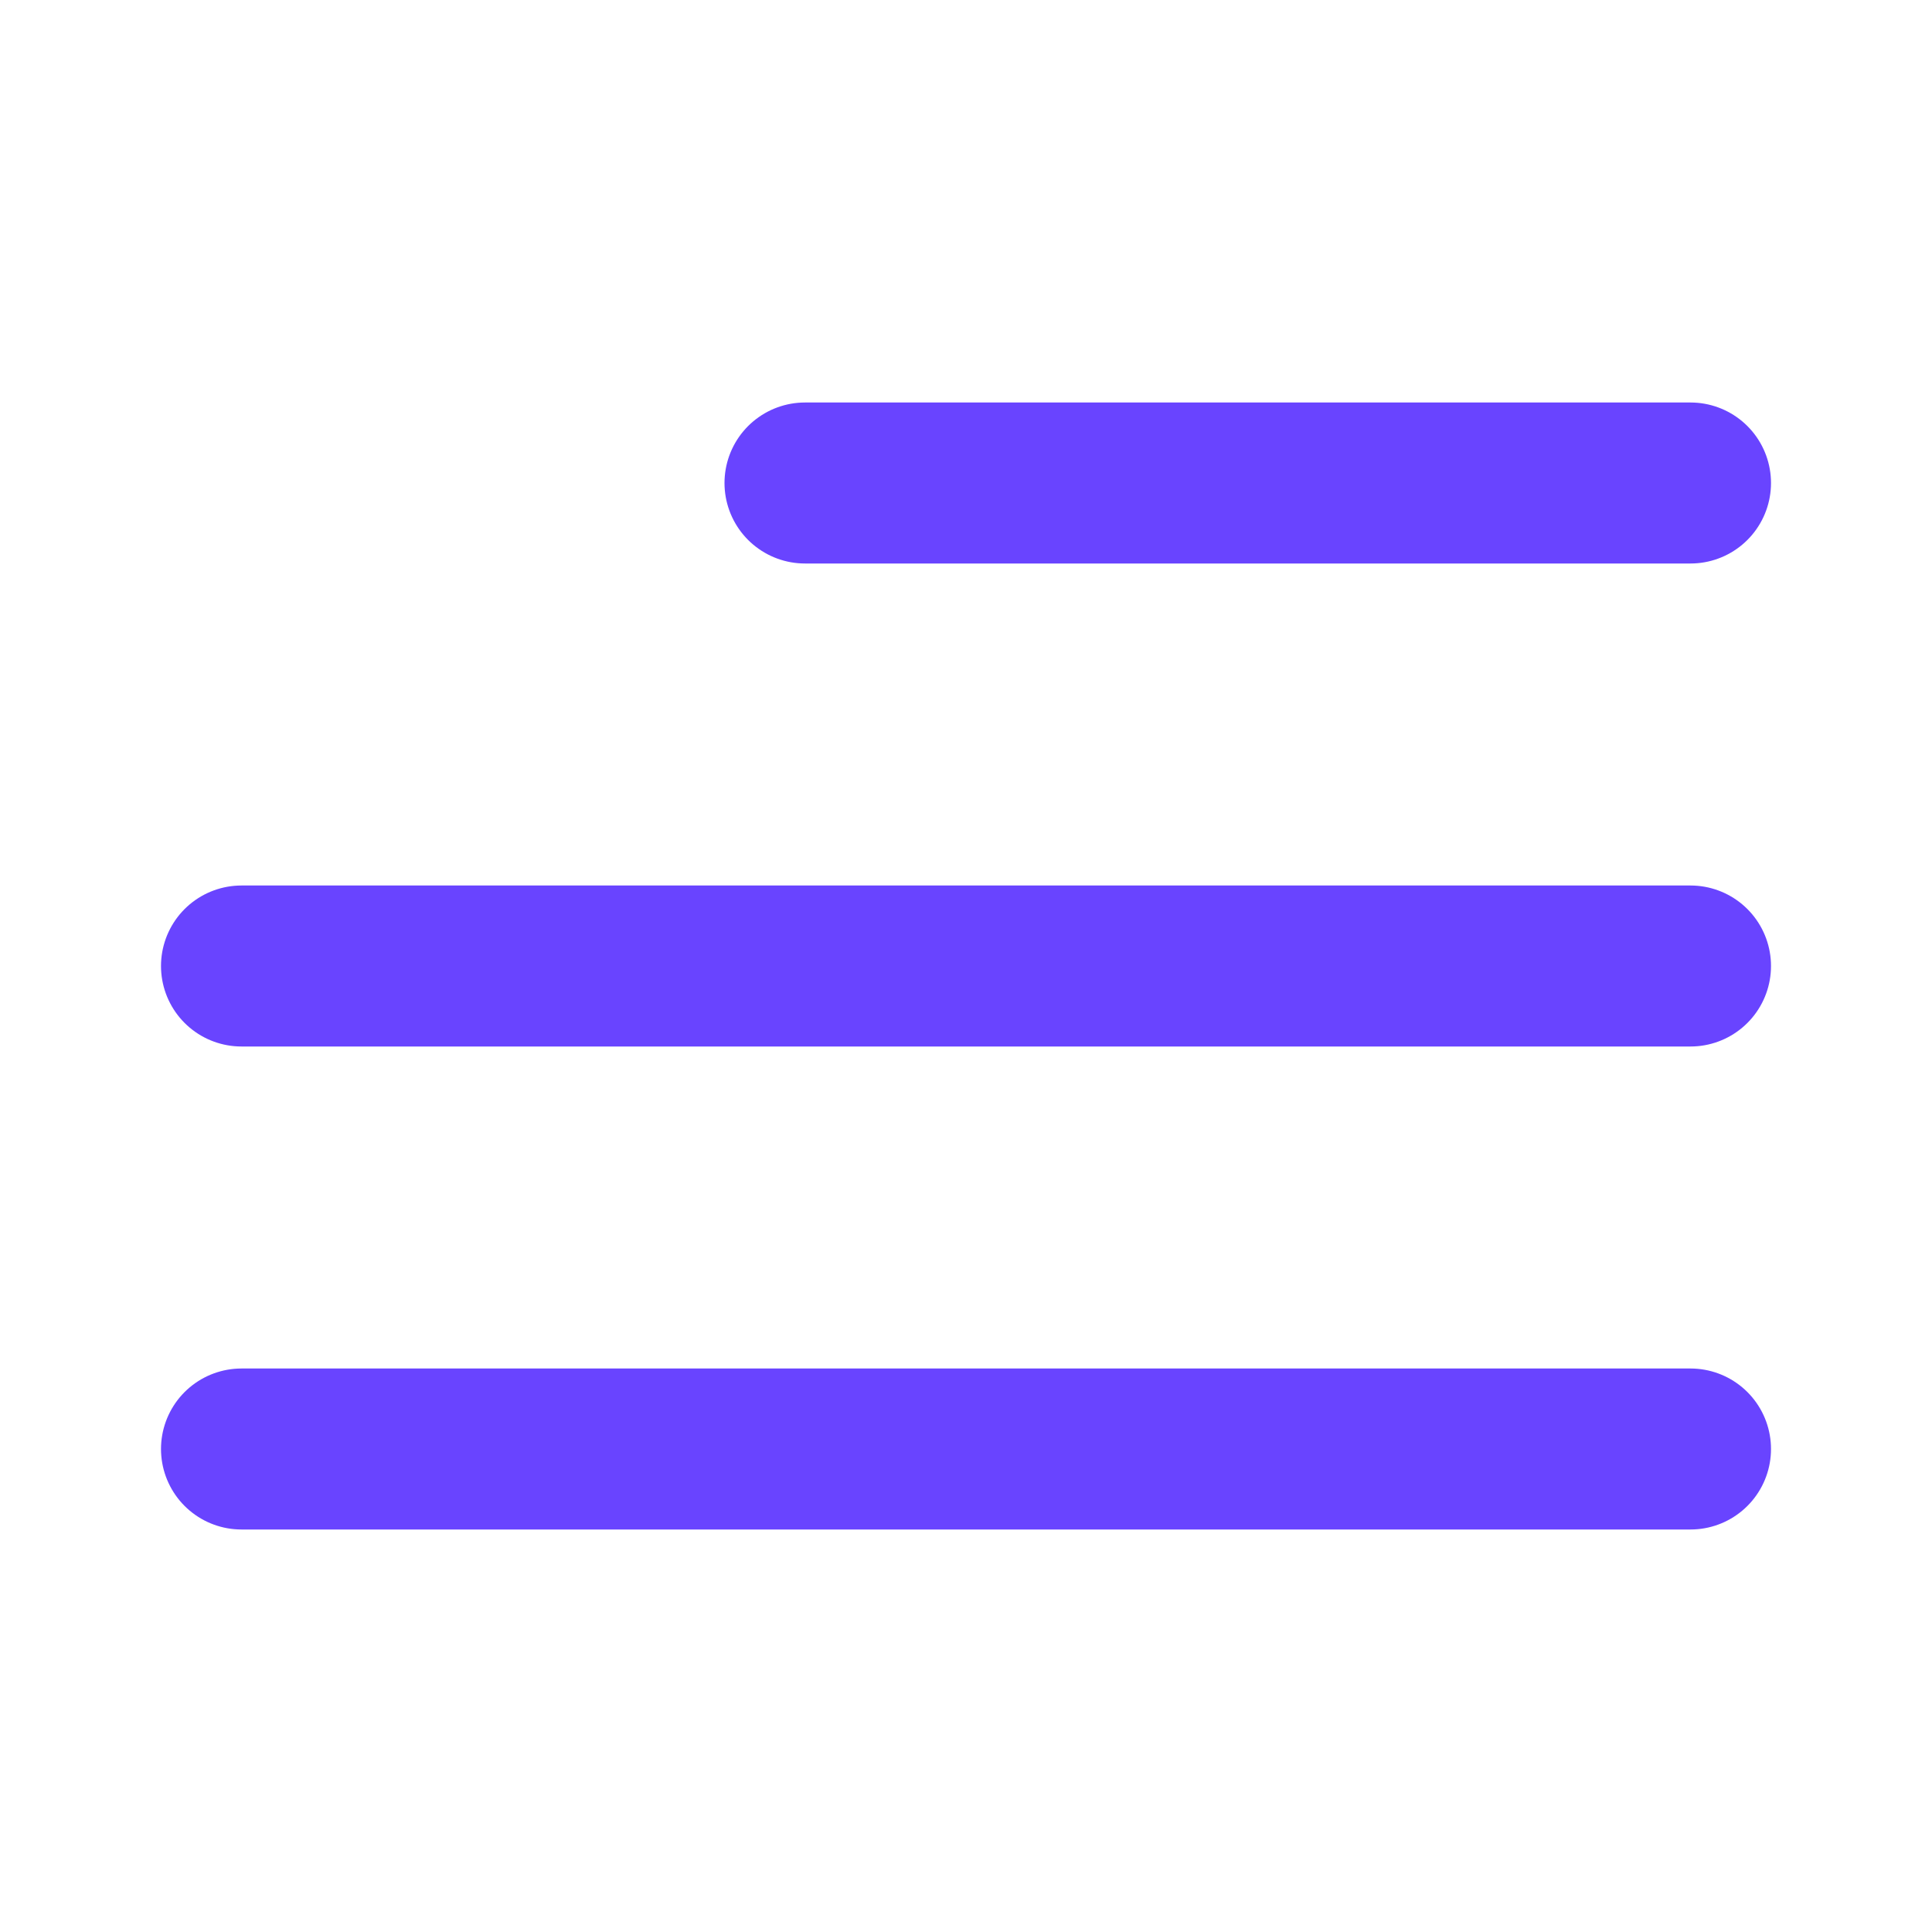 <svg width="24" height="24" viewBox="0 0 24 24" fill="none" xmlns="http://www.w3.org/2000/svg">
<path d="M3 12H21M10 6H21M3 18H21" stroke="#6944FF" stroke-width="2" stroke-linecap="round" stroke-linejoin="round"/>
</svg>
